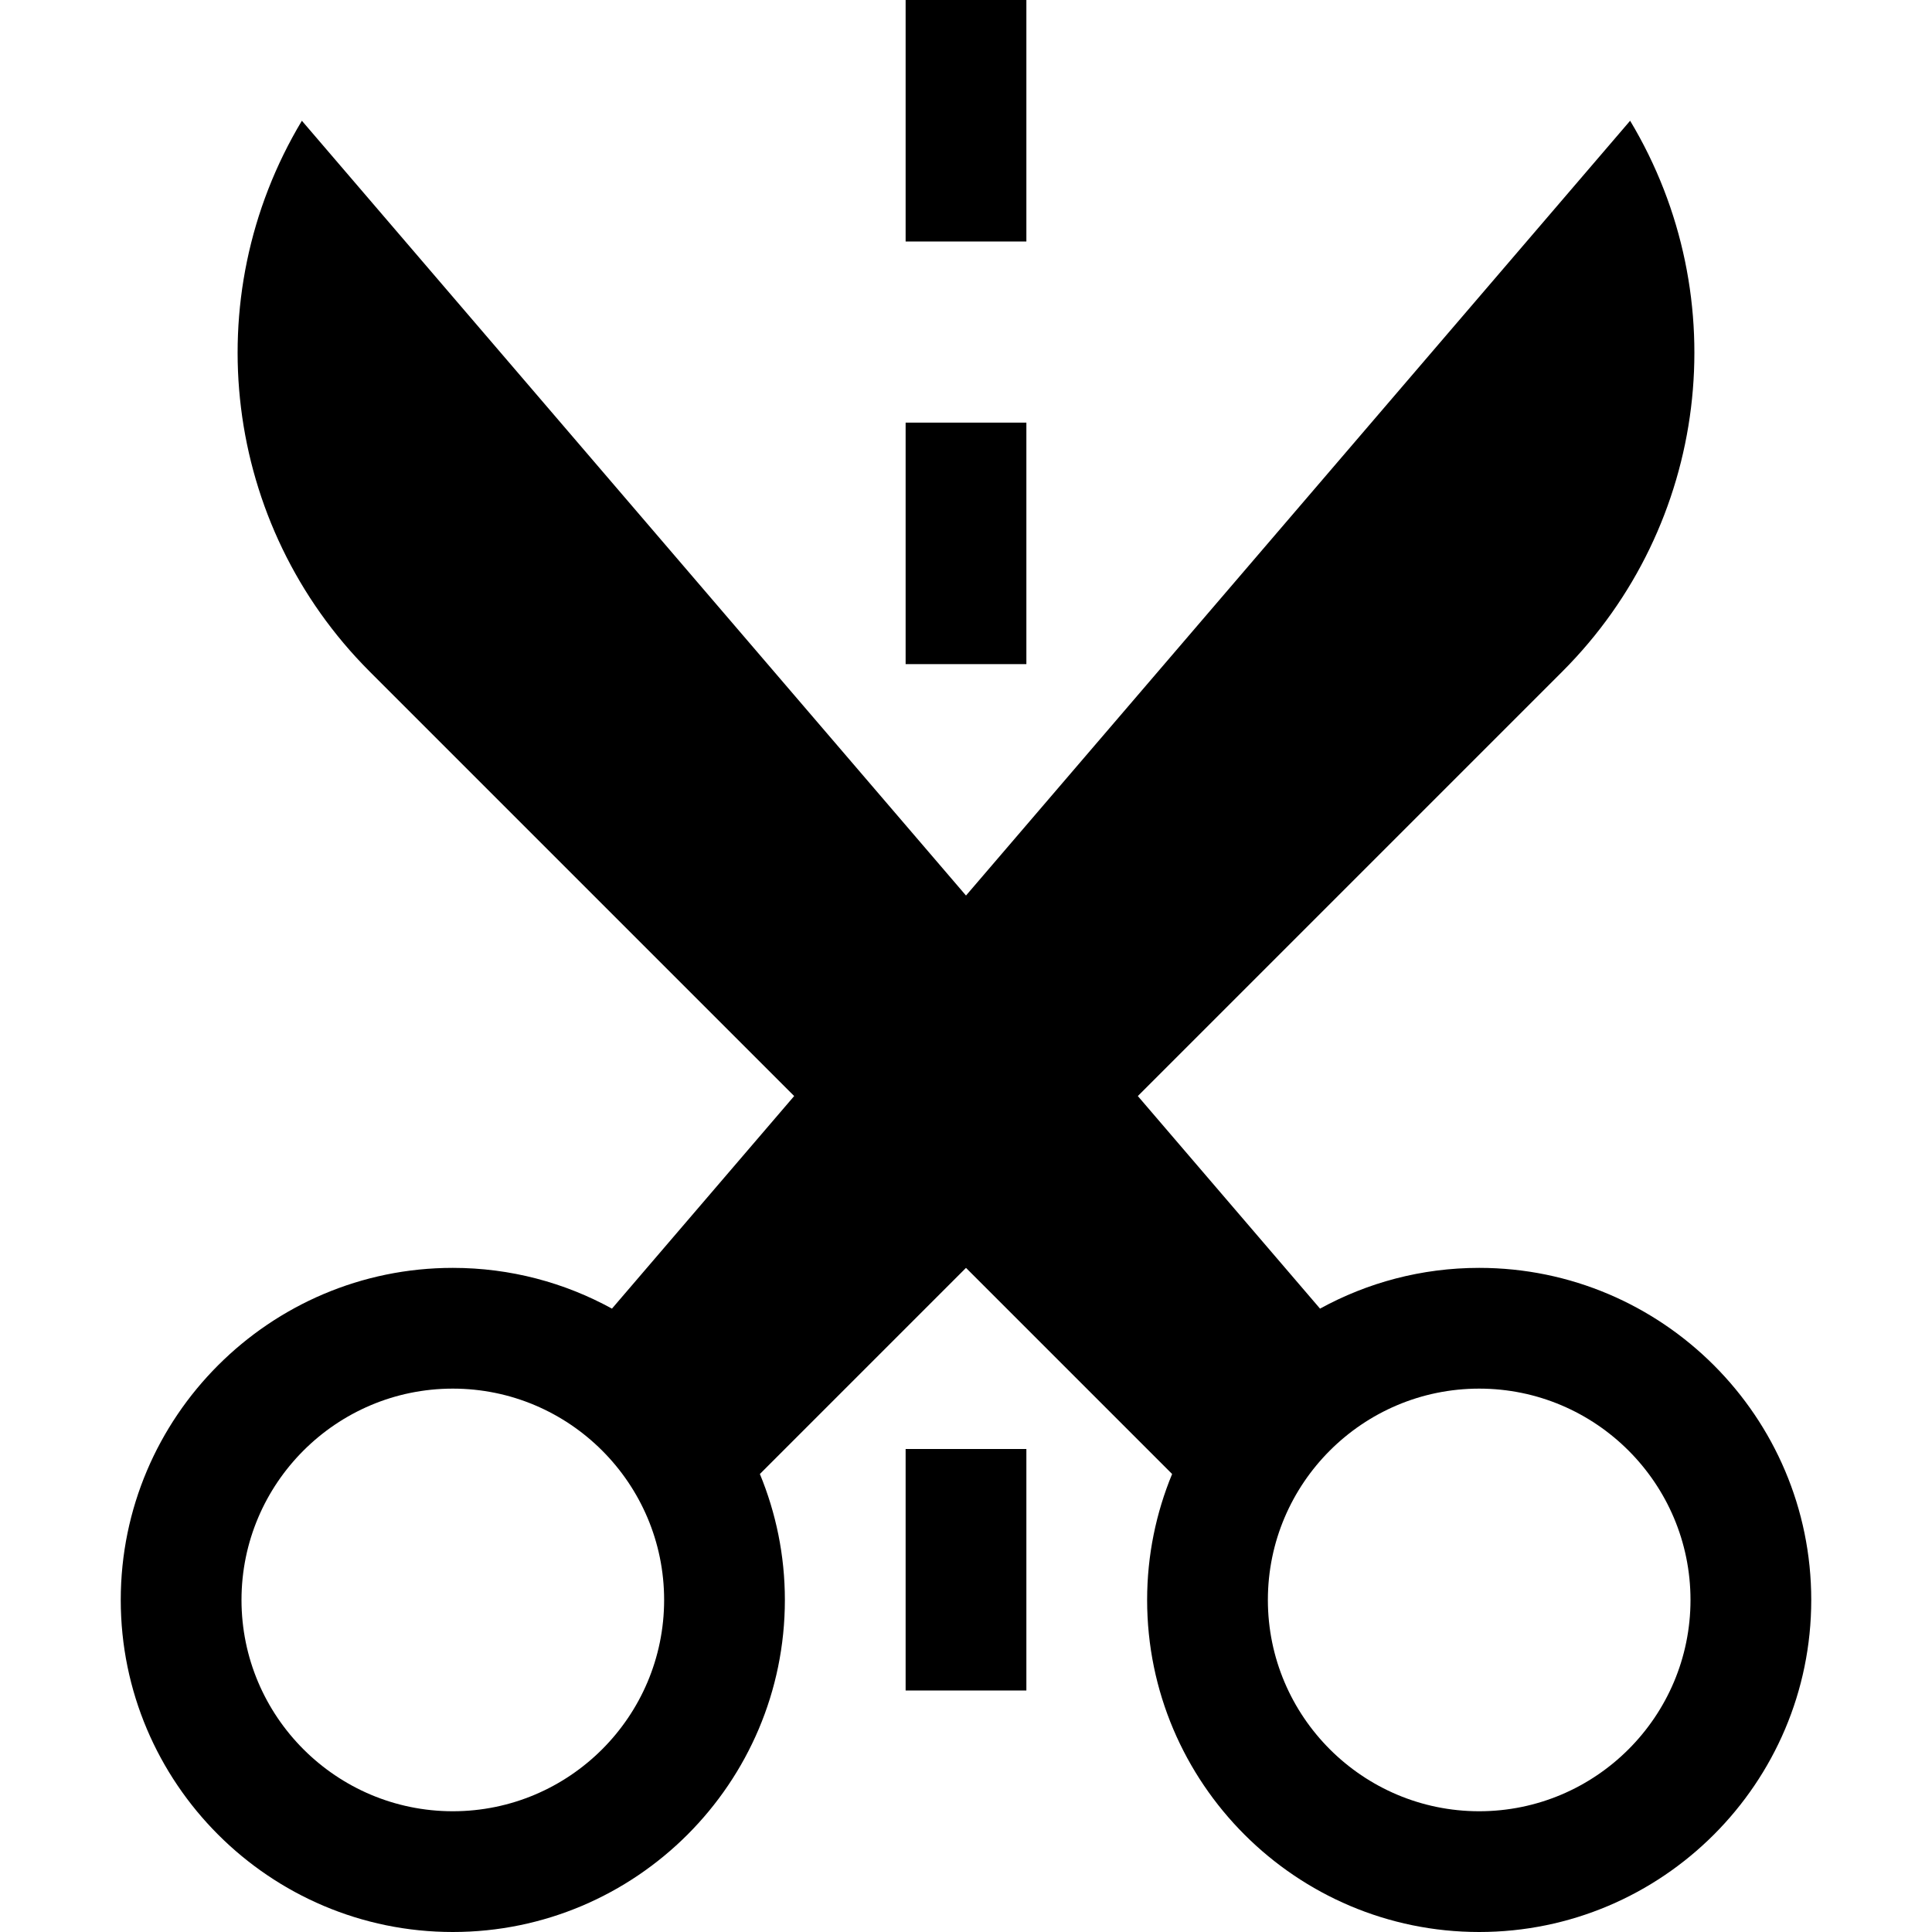 <?xml version="1.0" encoding="utf-8"?>
<!-- Generator: Adobe Illustrator 19.2.1, SVG Export Plug-In . SVG Version: 6.00 Build 0)  -->
<!DOCTYPE svg PUBLIC "-//W3C//DTD SVG 1.1//EN" "http://www.w3.org/Graphics/SVG/1.1/DTD/svg11.dtd">
<svg version="1.1" id="Layer_1" xmlns="http://www.w3.org/2000/svg" xmlns:xlink="http://www.w3.org/1999/xlink" x="0px" y="0px"
	 width="32px" height="32px" viewBox="0 0 32 32" enable-background="new 0 0 32 32" xml:space="preserve">
<path d="M7.5,21C4.467,21,2,23.468,2,26.5S4.467,32,7.5,32s5.5-2.468,5.5-5.5c0-0.738-0.148-1.442-0.414-2.086L16,21l3.414,3.414
	C19.148,25.058,19,25.762,19,26.5c0,3.032,2.467,5.5,5.5,5.5s5.5-2.468,5.5-5.5S27.533,21,24.5,21c-0.955,0-1.853,0.245-2.636,0.675
	l-3.018-3.521l7.031-7.031C28.3,8.7,28.763,4.939,27,2L16,14.833L5,2c-1.763,2.939-1.3,6.7,1.123,9.123l7.031,7.031l-3.018,3.521
	C9.353,21.245,8.455,21,7.5,21z M24.5,23c1.93,0,3.5,1.57,3.5,3.5S26.43,30,24.5,30S21,28.43,21,26.5S22.57,23,24.5,23z M7.5,30
	C5.57,30,4,28.43,4,26.5S5.57,23,7.5,23s3.5,1.57,3.5,3.5S9.43,30,7.5,30z"/>
<rect x="15" width="2" height="4"/>
<rect x="15" y="7" width="2" height="4"/>
<rect x="15" y="24" width="2" height="4"/>
</svg>

